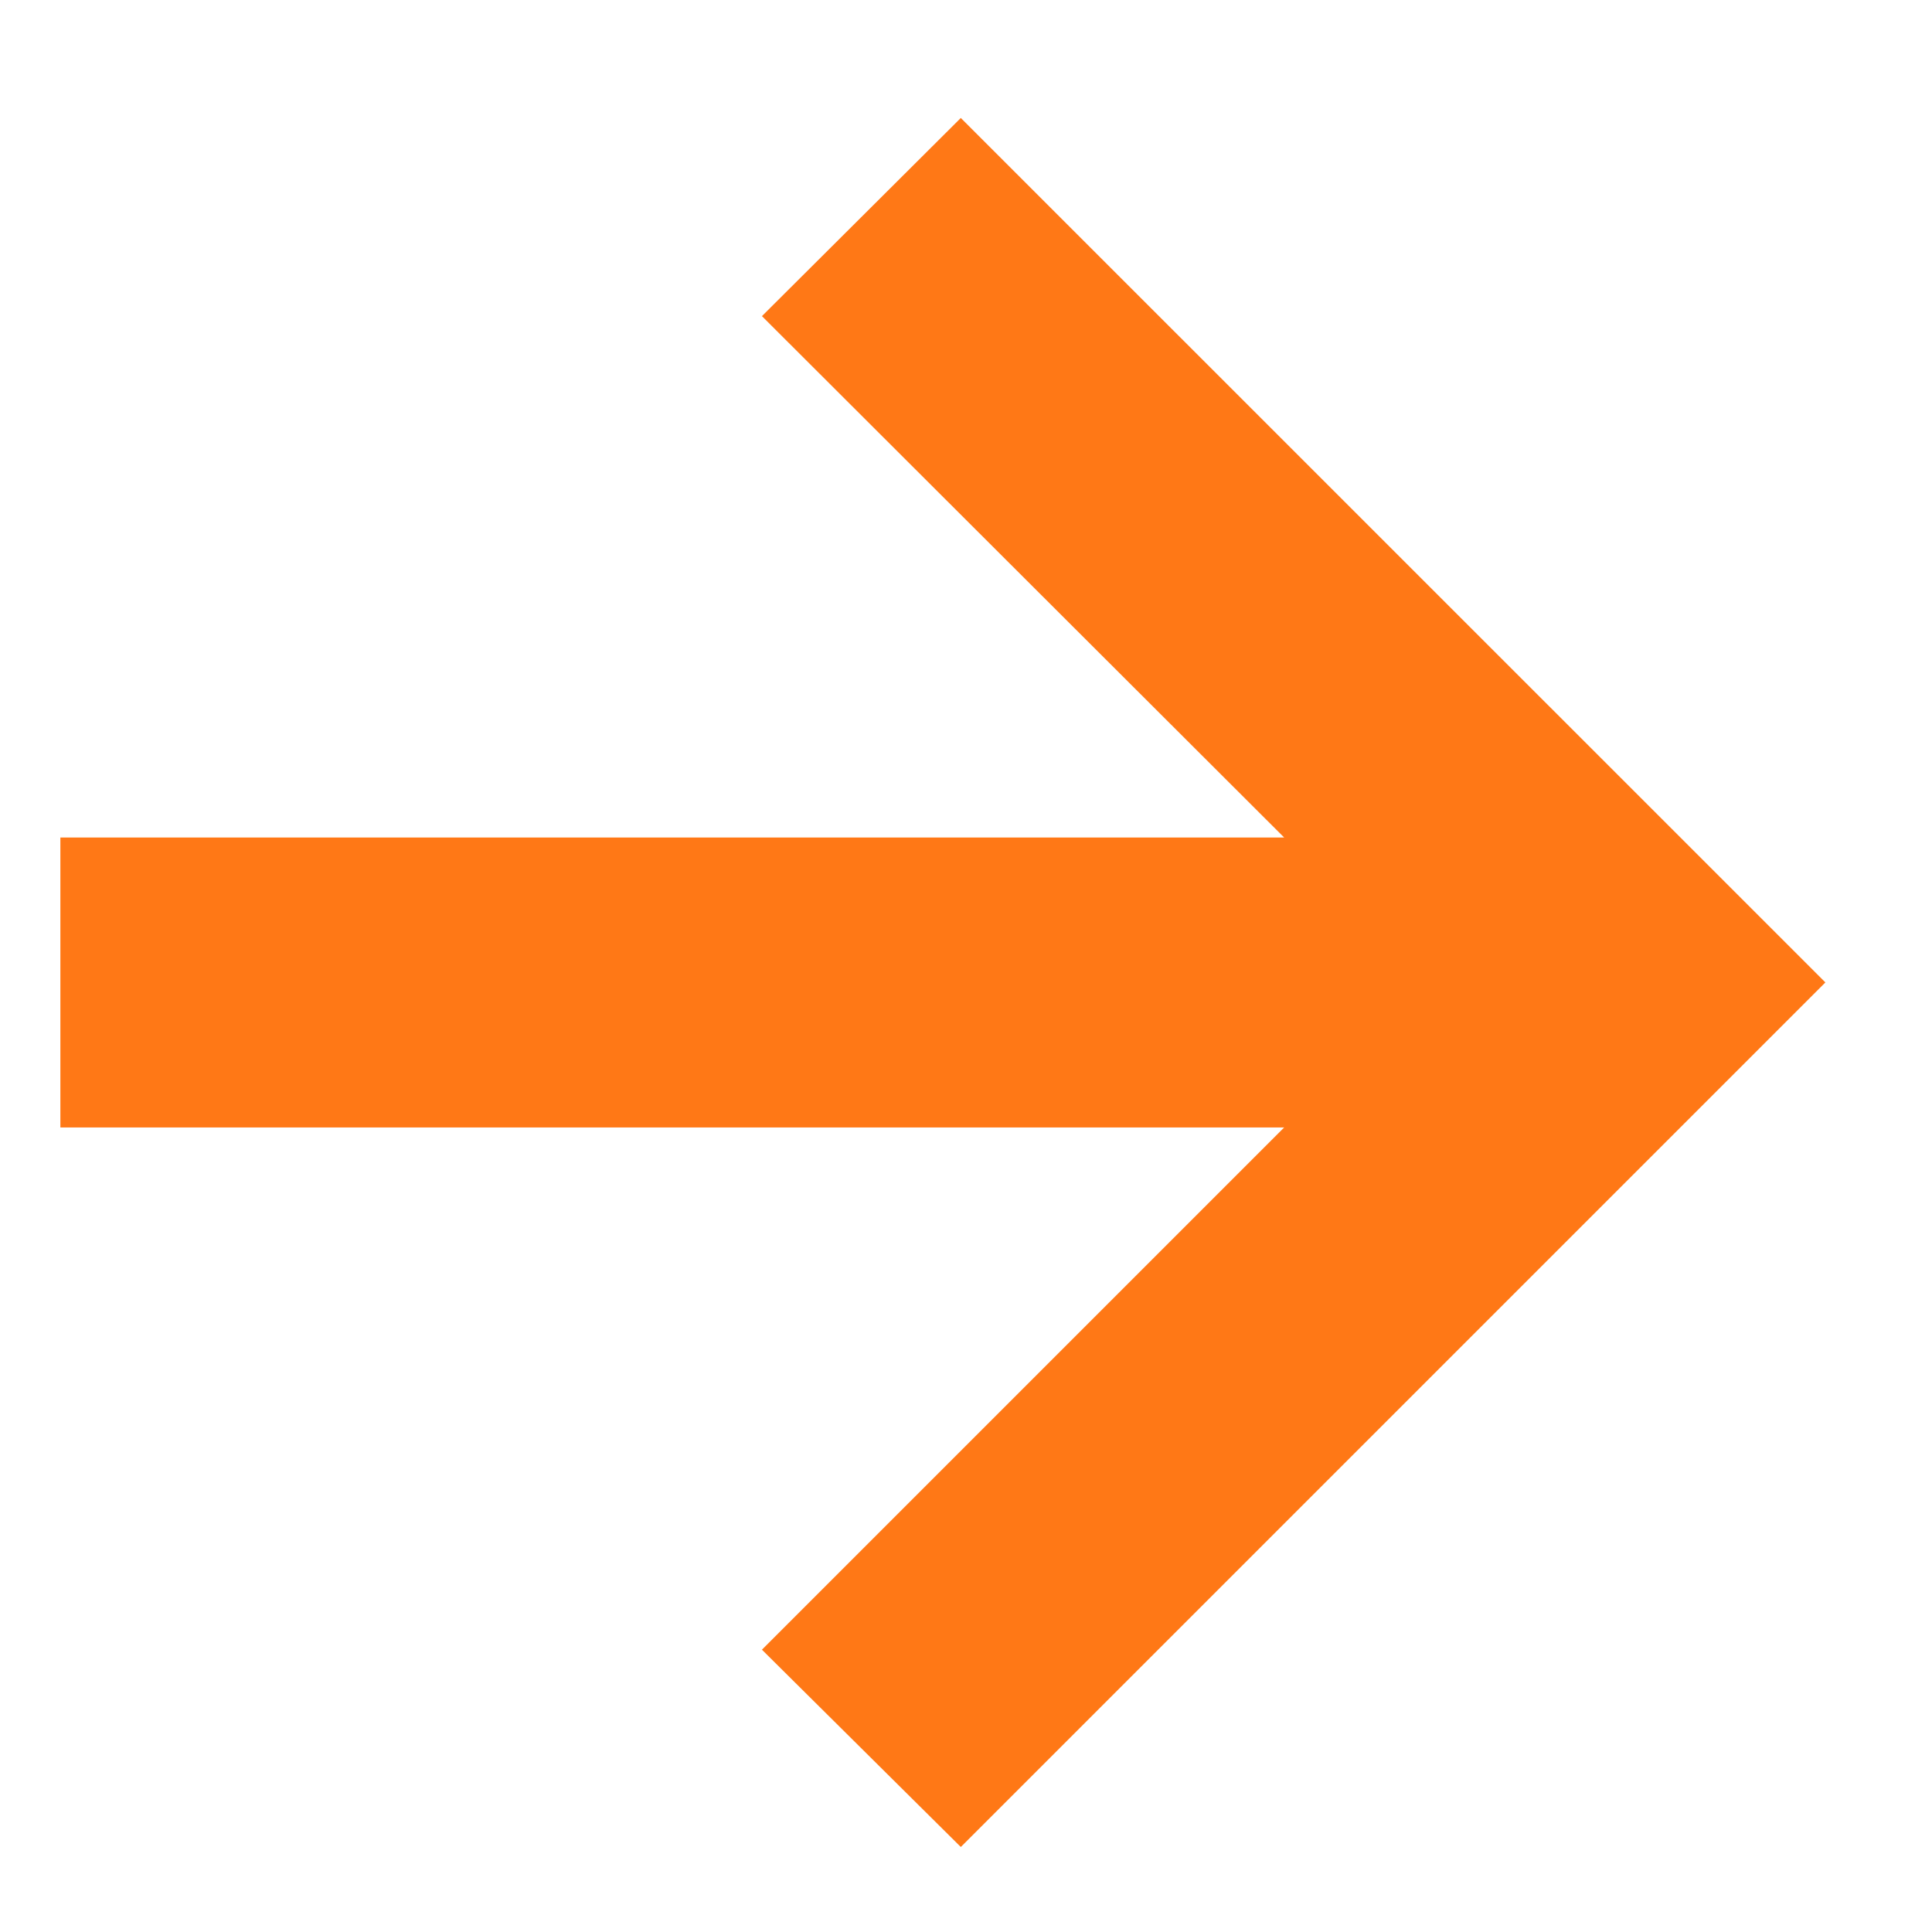 <svg width="16" height="16" viewBox="0 0 16 16" fill="none" xmlns="http://www.w3.org/2000/svg">
<path d="M7.957 15.296L6.31 13.662L10.635 9.337H0.5V6.936H10.635L6.31 2.618L7.957 0.977L15.117 8.136L7.957 15.296Z" fill="#FF7816"/>
</svg>
